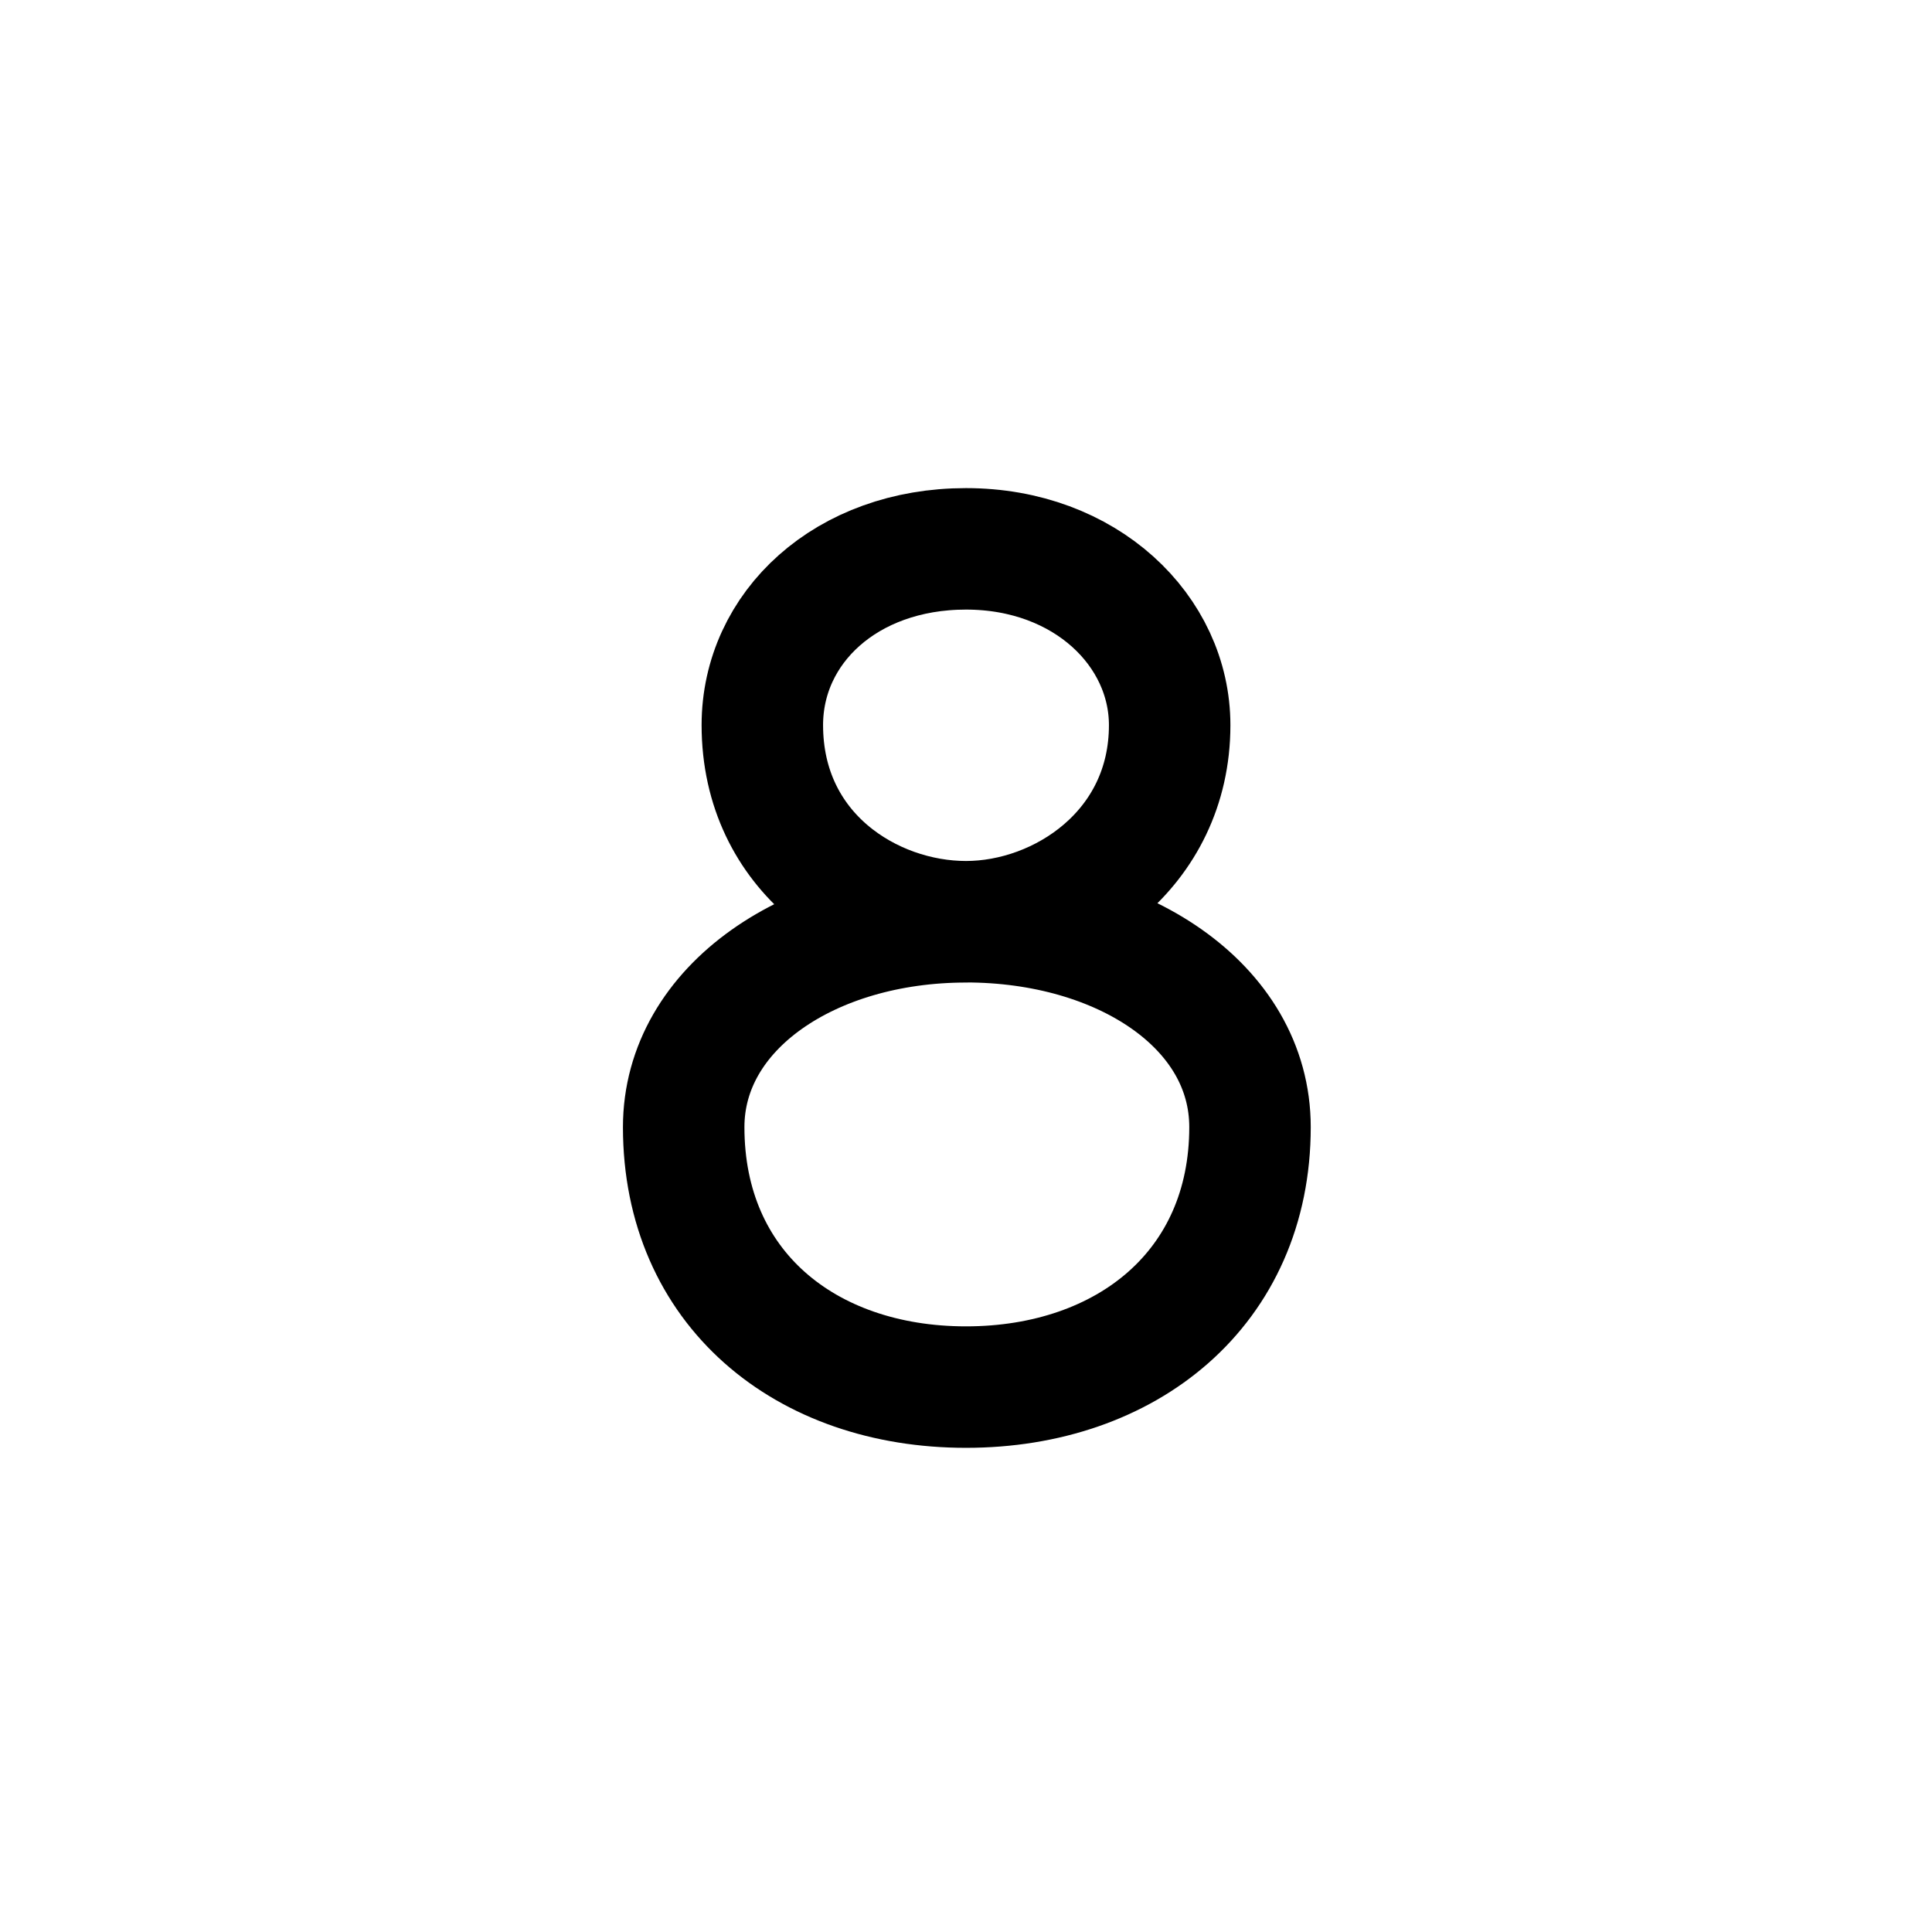 <svg
  xmlns="http://www.w3.org/2000/svg"
  fill="none"
  stroke="currentColor"
  stroke-linecap="round"
  stroke-linejoin="round"
  stroke-width="1.5"
  viewBox="0 0 24 24"
  width="24"
  height="24">
  <path stroke-width="1.509" d="M12 11.45c1.934 0 3.528 1.042 3.528 2.551 0 1.999-1.53 3.23-3.528 3.23S8.493 16 8.493 14.002c0-1.489 1.573-2.551 3.507-2.551M9.47 9.008c0-1.212 1.042-2.19 2.53-2.19s2.53 1.02 2.53 2.19c0 1.55-1.34 2.442-2.53 2.442s-2.53-.85-2.53-2.444"/>
</svg>
